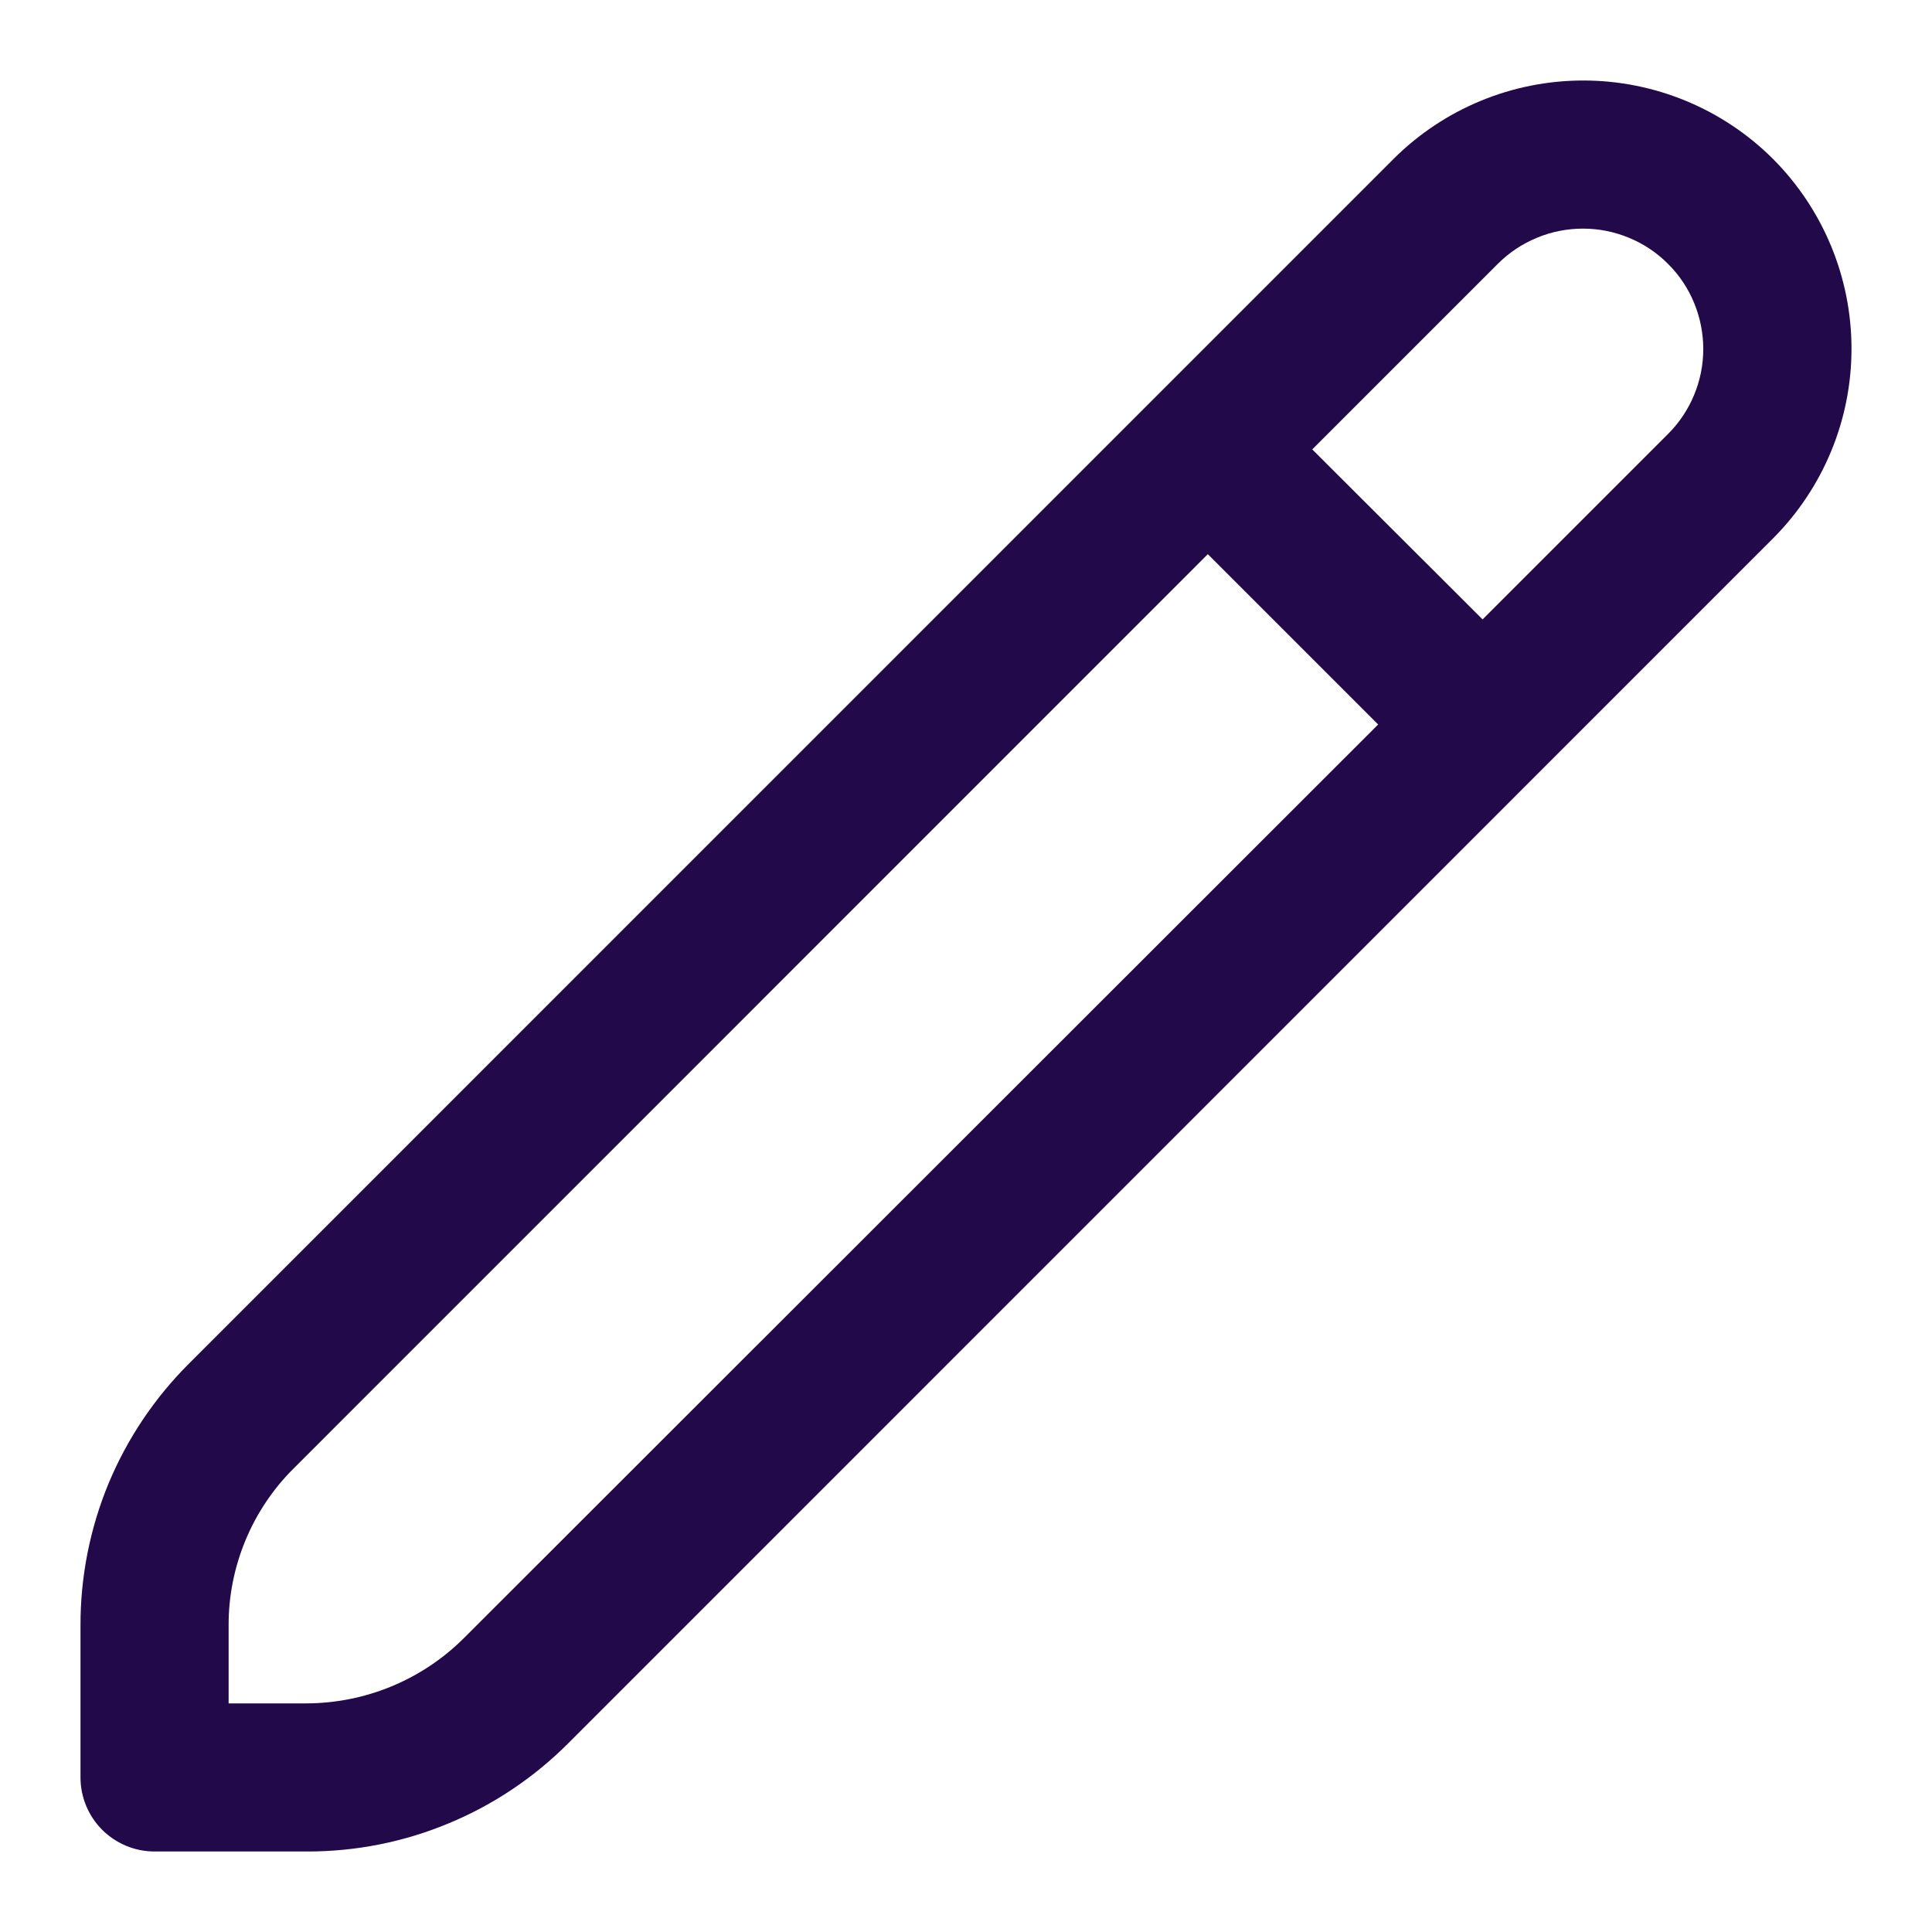 <svg width="18" height="18" viewBox="0 0 18 18" fill="none" xmlns="http://www.w3.org/2000/svg">
<g id="edit" clip-path="url(#clip0_1642_3596)">
<path id="Vector" d="M16.519 1.481C16.05 1.013 15.414 0.75 14.751 0.75C14.088 0.75 13.452 1.013 12.983 1.481L1.761 12.704C1.44 13.024 1.185 13.404 1.011 13.822C0.838 14.241 0.749 14.69 0.75 15.143V16.56C0.75 16.743 0.823 16.919 0.952 17.048C1.082 17.177 1.257 17.25 1.44 17.25H2.857C3.31 17.251 3.759 17.163 4.177 16.989C4.596 16.816 4.976 16.561 5.296 16.24L16.519 5.016C16.987 4.547 17.25 3.912 17.25 3.249C17.25 2.586 16.987 1.951 16.519 1.481ZM4.32 15.264C3.931 15.651 3.405 15.868 2.857 15.87H2.13V15.143C2.129 14.871 2.183 14.602 2.287 14.351C2.391 14.1 2.544 13.871 2.737 13.68L11.253 5.163L12.84 6.75L4.32 15.264ZM15.543 4.041L13.813 5.771L12.226 4.187L13.956 2.457C14.06 2.353 14.184 2.271 14.32 2.215C14.456 2.158 14.602 2.13 14.749 2.13C14.896 2.13 15.042 2.159 15.178 2.216C15.314 2.272 15.438 2.355 15.541 2.459C15.646 2.563 15.728 2.687 15.784 2.823C15.84 2.959 15.869 3.105 15.869 3.252C15.869 3.399 15.84 3.545 15.783 3.681C15.727 3.817 15.644 3.94 15.54 4.044L15.543 4.041Z" fill="#21094A"/>
</g>
<defs>
<clipPath id="clip0_1642_3596">
<rect width="18" height="18" fill="white"/>
</clipPath>
</defs>
</svg>
